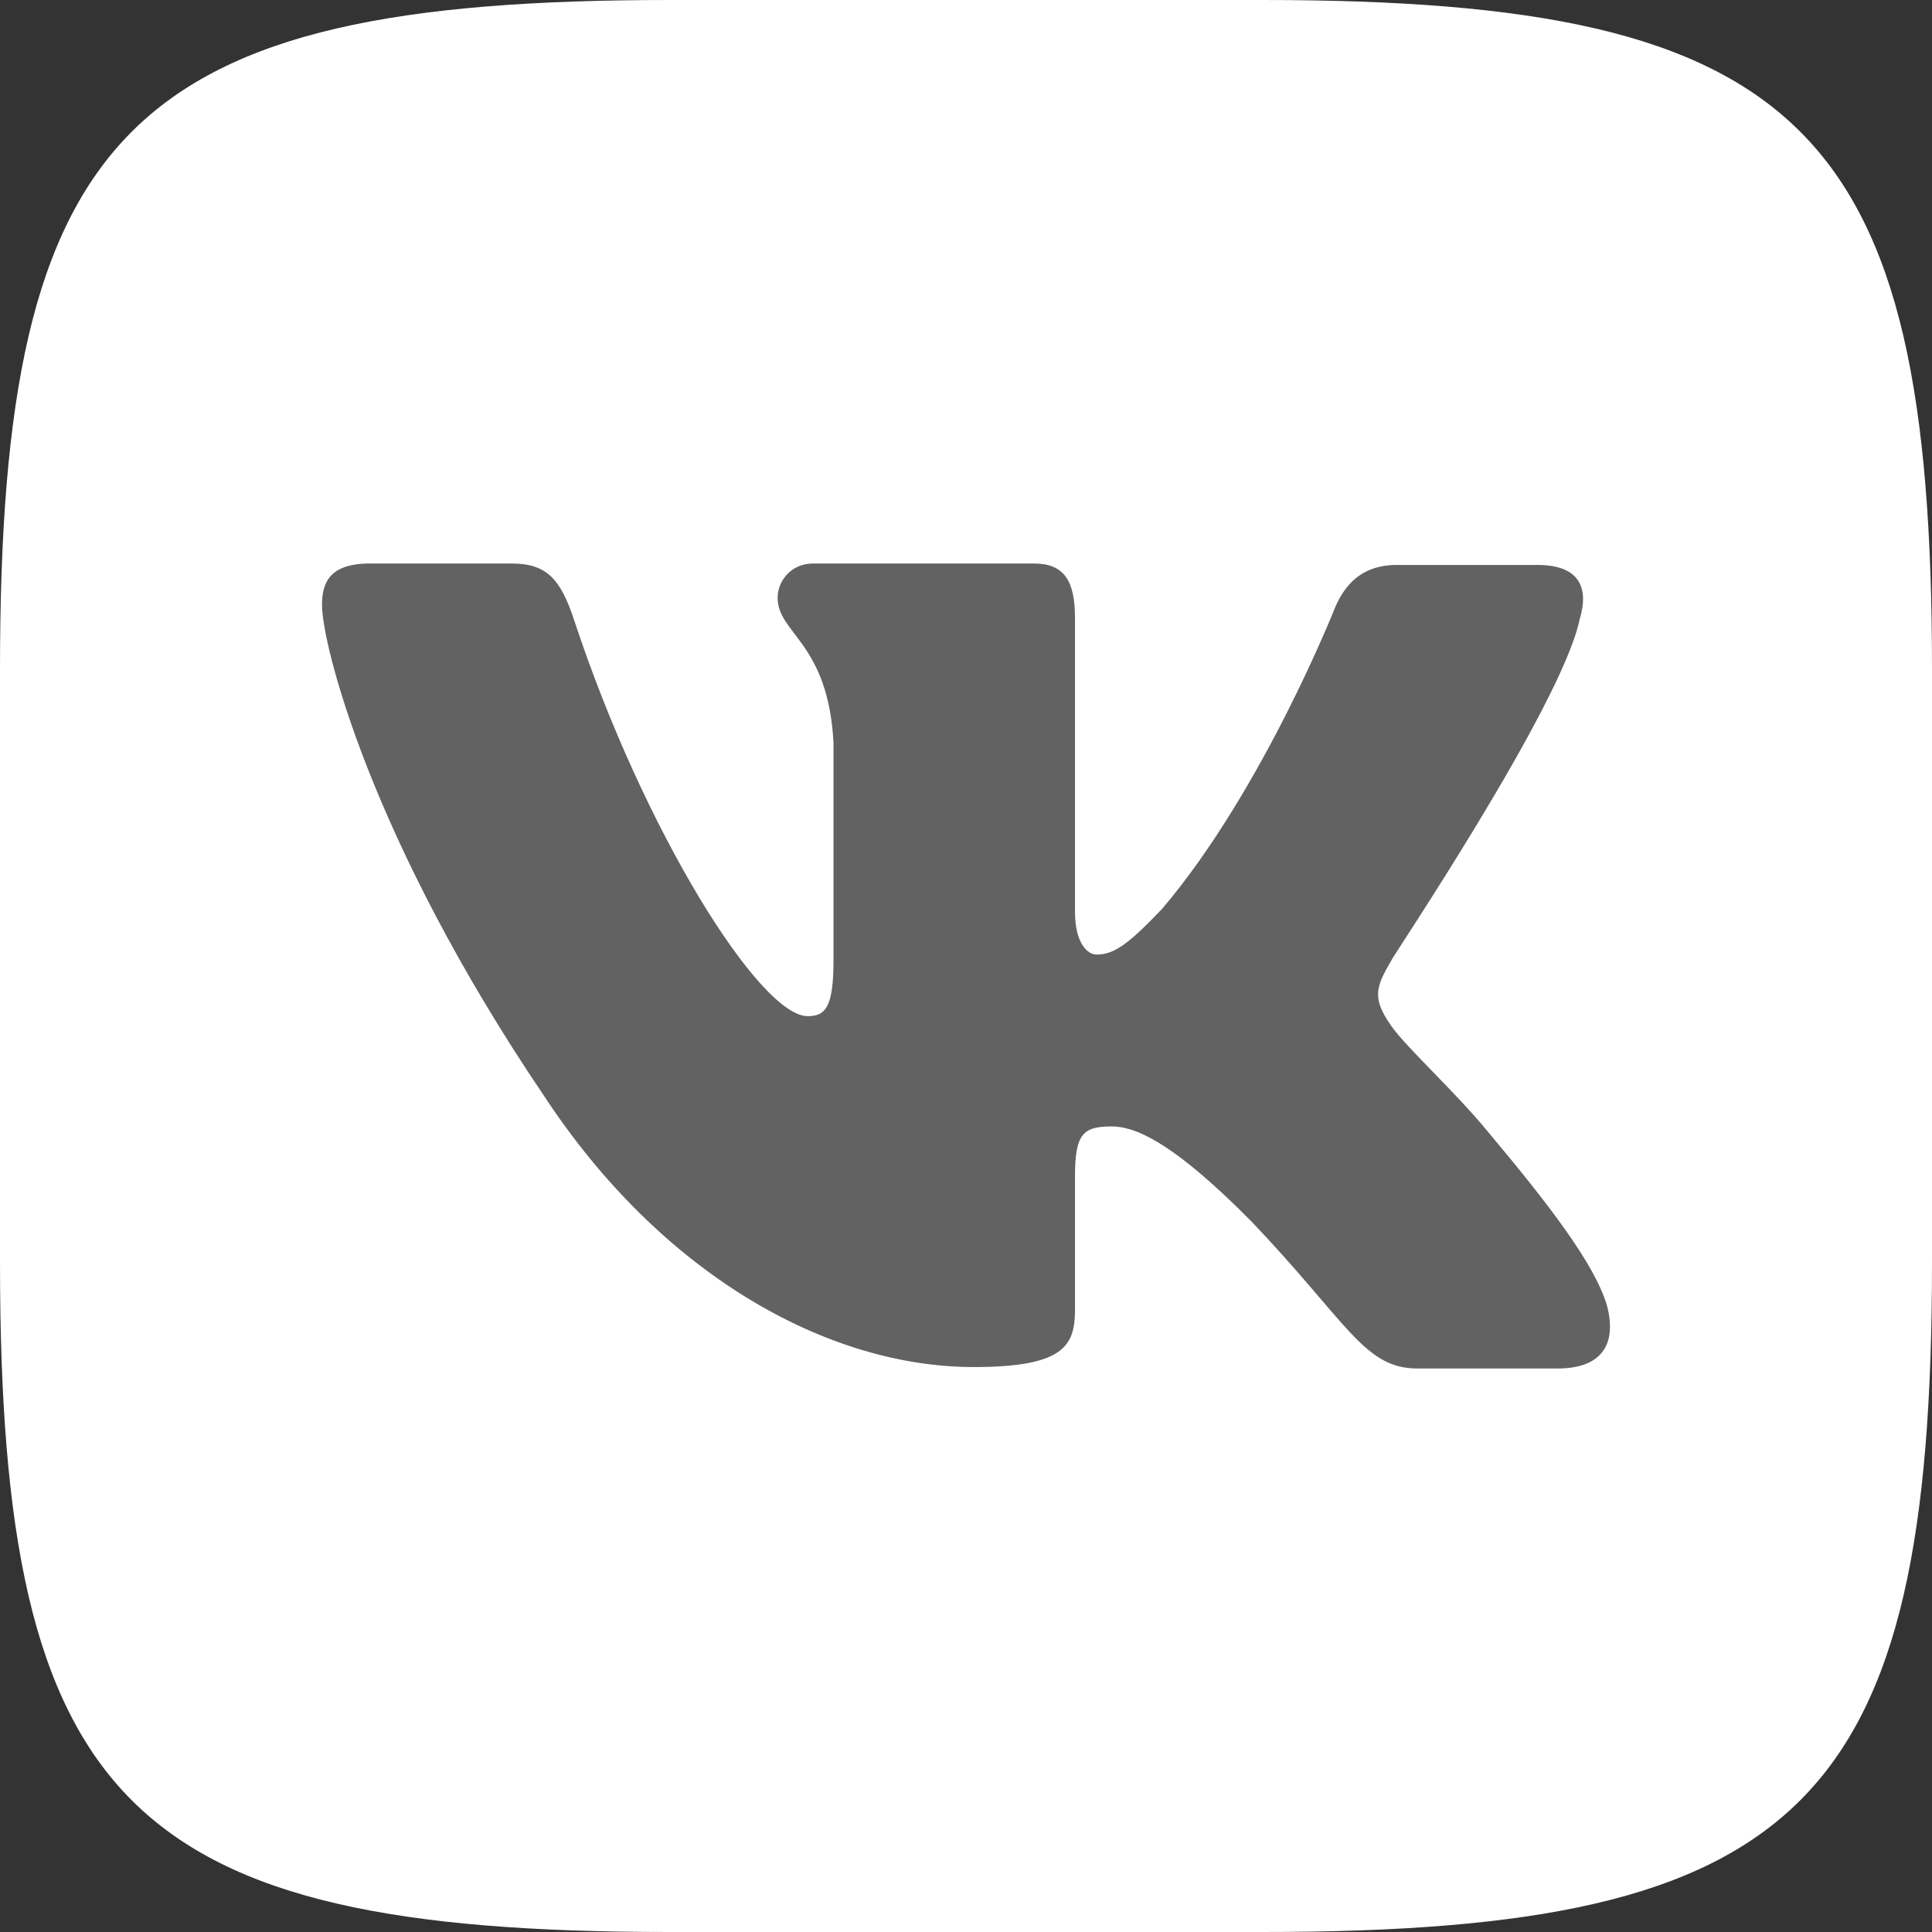<svg width="24" height="24" viewBox="0 0 24 24" fill="none" xmlns="http://www.w3.org/2000/svg">
<rect x="0" y="0" width="24" height="24" fill="#333333" stroke="none"/>
<path fill-rule="evenodd" clip-rule="evenodd" d="M8.316 0H15.684C22.408 0 24 1.592 24 8.316V15.684C24 22.408 22.408 24 15.684 24H8.316C1.592 24 0 22.408 0 15.684V8.316C0 1.592 1.592 0 8.316 0Z" fill="white"/>
<path fill-rule="evenodd" clip-rule="evenodd" d="M19.623 7.694C19.742 7.303 19.623 7.018 19.098 7.018H17.353C16.912 7.018 16.709 7.267 16.59 7.534C16.59 7.534 15.692 9.811 14.438 11.288C14.031 11.715 13.845 11.858 13.625 11.858C13.506 11.858 13.354 11.715 13.354 11.324V7.676C13.354 7.214 13.218 7 12.845 7H10.1C9.829 7 9.66 7.214 9.66 7.427C9.66 7.872 10.287 7.979 10.354 9.224V11.929C10.354 12.516 10.253 12.623 10.033 12.623C9.439 12.623 7.999 10.327 7.135 7.712C6.965 7.196 6.796 7 6.355 7H4.593C4.085 7 4 7.249 4 7.516C4 7.996 4.593 10.416 6.762 13.619C8.202 15.808 10.253 16.982 12.1 16.982C13.218 16.982 13.354 16.715 13.354 16.27V14.616C13.354 14.082 13.455 13.993 13.811 13.993C14.066 13.993 14.523 14.135 15.557 15.185C16.743 16.431 16.946 17 17.607 17H19.352C19.861 17 20.098 16.733 19.962 16.217C19.81 15.701 19.234 14.954 18.488 14.064C18.081 13.566 17.471 13.014 17.285 12.747C17.031 12.392 17.099 12.249 17.285 11.929C17.268 11.929 19.403 8.762 19.623 7.694Z" fill="#626262"/>
</svg>
